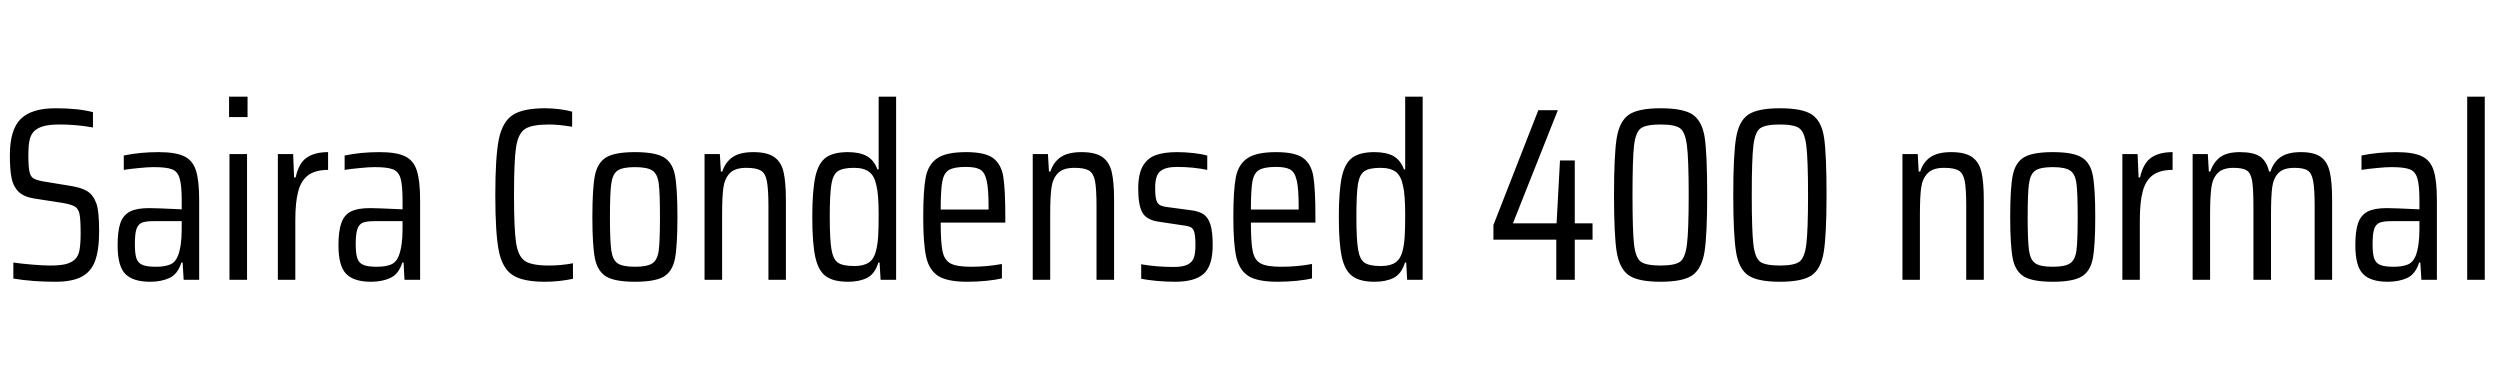 <svg xmlns="http://www.w3.org/2000/svg" xmlns:xlink="http://www.w3.org/1999/xlink" width="243.384" height="37.776"><path fill="black" d="M5.40 27.43Q3.17 27.43 1.30 27.12L1.30 27.12L1.30 25.56Q2.14 25.68 3.14 25.76Q4.15 25.85 4.85 25.85L4.85 25.85Q5.81 25.85 6.37 25.72Q6.94 25.58 7.30 25.25L7.30 25.25Q7.63 24.94 7.74 24.34Q7.85 23.74 7.85 22.73L7.85 22.73Q7.85 21.41 7.75 20.88Q7.66 20.35 7.31 20.12Q6.96 19.90 6.07 19.75L6.07 19.75L3.29 19.32Q2.28 19.15 1.78 18.64Q1.27 18.12 1.12 17.30Q0.96 16.49 0.96 15.12L0.96 15.12Q0.96 12.62 2.02 11.58Q3.07 10.54 5.40 10.54L5.40 10.54Q7.63 10.54 9.05 10.92L9.05 10.92L9.05 12.41Q7.44 12.12 5.81 12.12L5.81 12.12Q4.78 12.12 4.18 12.30Q3.58 12.48 3.26 12.84L3.26 12.84Q2.95 13.20 2.86 13.73Q2.76 14.26 2.76 15.07L2.76 15.07Q2.76 16.18 2.86 16.67Q2.95 17.16 3.24 17.35Q3.53 17.54 4.20 17.66L4.20 17.66L6.89 18.10Q7.90 18.26 8.47 18.60Q9.05 18.94 9.36 19.75L9.36 19.75Q9.65 20.45 9.65 22.51L9.65 22.51Q9.65 24.36 9.25 25.42Q8.86 26.47 7.93 26.95Q7.01 27.43 5.40 27.43L5.40 27.43ZM14.62 27.43Q12.94 27.43 12.19 26.66Q11.45 25.90 11.45 23.88L11.45 23.88Q11.45 22.49 11.72 21.71Q12 20.93 12.66 20.59Q13.32 20.26 14.52 20.26L14.52 20.26Q15.22 20.26 17.69 20.38L17.69 20.38L17.69 19.51Q17.69 18 17.48 17.34Q17.28 16.68 16.74 16.48Q16.20 16.27 14.95 16.27L14.95 16.27Q14.40 16.27 13.52 16.36Q12.65 16.44 12.05 16.54L12.05 16.54L12.05 15.14Q13.61 14.81 15.43 14.81L15.43 14.81Q17.11 14.81 17.94 15.22Q18.77 15.62 19.08 16.61Q19.39 17.59 19.39 19.49L19.39 19.49L19.39 27.24L17.88 27.24L17.78 25.56L17.66 25.56Q17.30 26.69 16.50 27.06Q15.70 27.43 14.62 27.43L14.62 27.43ZM15.17 25.97Q16.01 25.97 16.54 25.76Q17.06 25.56 17.33 24.89L17.33 24.89Q17.69 23.93 17.69 22.32L17.69 22.32L17.69 21.53L14.95 21.53Q14.18 21.53 13.81 21.68Q13.44 21.84 13.28 22.31Q13.13 22.78 13.13 23.76L13.13 23.76Q13.13 24.70 13.28 25.15Q13.44 25.61 13.87 25.79Q14.30 25.97 15.17 25.97L15.17 25.97ZM24.10 11.40L22.30 11.40L22.30 9.41L24.10 9.41L24.10 11.40ZM24.05 27.24L22.34 27.24L22.34 15.00L24.05 15.00L24.05 27.24ZM27.05 27.24L27.05 15.00L28.54 15.00L28.63 17.28L28.78 17.28Q29.09 15.86 29.87 15.34Q30.65 14.81 31.94 14.81L31.94 14.81L31.94 16.54Q30.70 16.54 30 17.06Q29.30 17.59 29.03 18.64Q28.75 19.68 28.75 21.43L28.75 21.43L28.75 27.24L27.05 27.24ZM36.12 27.43Q34.44 27.43 33.70 26.66Q32.95 25.90 32.95 23.88L32.95 23.88Q32.95 22.49 33.23 21.71Q33.50 20.93 34.16 20.59Q34.82 20.26 36.02 20.26L36.02 20.26Q36.72 20.26 39.19 20.38L39.19 20.38L39.19 19.51Q39.19 18 38.99 17.34Q38.78 16.68 38.24 16.48Q37.70 16.27 36.46 16.27L36.46 16.27Q35.90 16.27 35.03 16.36Q34.15 16.44 33.55 16.54L33.55 16.54L33.55 15.14Q35.11 14.81 36.94 14.81L36.94 14.81Q38.62 14.81 39.44 15.22Q40.27 15.62 40.58 16.61Q40.90 17.59 40.90 19.49L40.90 19.49L40.90 27.24L39.38 27.24L39.29 25.56L39.17 25.56Q38.81 26.69 38.00 27.06Q37.20 27.43 36.12 27.43L36.12 27.43ZM36.67 25.97Q37.51 25.97 38.04 25.76Q38.57 25.56 38.83 24.89L38.83 24.89Q39.19 23.93 39.19 22.32L39.19 22.32L39.19 21.53L36.46 21.53Q35.69 21.53 35.32 21.68Q34.94 21.84 34.79 22.31Q34.63 22.78 34.63 23.76L34.63 23.76Q34.63 24.70 34.79 25.15Q34.94 25.61 35.38 25.79Q35.81 25.97 36.67 25.97L36.67 25.97ZM55.78 27.14Q55.25 27.26 54.49 27.35Q53.74 27.43 53.06 27.43L53.06 27.43Q50.90 27.43 49.91 26.78Q48.91 26.14 48.56 24.42Q48.22 22.70 48.22 18.98L48.22 18.98Q48.22 15.29 48.56 13.57Q48.91 11.86 49.91 11.20Q50.90 10.54 53.06 10.54L53.06 10.54Q53.74 10.54 54.48 10.63Q55.22 10.73 55.70 10.87L55.70 10.87L55.70 12.34Q54.36 12.12 53.45 12.12L53.45 12.12Q51.79 12.12 51.12 12.55Q50.45 12.98 50.24 14.33Q50.04 15.67 50.04 18.98L50.04 18.98Q50.04 22.30 50.24 23.64Q50.45 24.98 51.12 25.42Q51.79 25.85 53.45 25.85L53.45 25.85Q54.65 25.85 55.78 25.63L55.78 25.63L55.78 27.14ZM61.82 27.43Q59.88 27.43 59.03 26.93Q58.18 26.42 57.92 25.18Q57.67 23.93 57.67 21.12L57.67 21.12Q57.67 18.31 57.92 17.06Q58.18 15.82 59.03 15.31Q59.88 14.81 61.82 14.81L61.82 14.81Q63.77 14.81 64.62 15.31Q65.47 15.82 65.71 17.06Q65.95 18.31 65.95 21.12L65.95 21.12Q65.95 23.93 65.71 25.18Q65.47 26.42 64.62 26.93Q63.77 27.43 61.82 27.43L61.82 27.43ZM61.82 25.97Q63.02 25.97 63.52 25.63Q64.01 25.30 64.13 24.38Q64.25 23.47 64.25 21.12L64.25 21.12Q64.25 18.77 64.13 17.86Q64.01 16.94 63.52 16.61Q63.02 16.27 61.82 16.27L61.82 16.27Q60.60 16.27 60.12 16.61Q59.64 16.94 59.51 17.87Q59.38 18.79 59.38 21.12L59.38 21.12Q59.38 23.45 59.51 24.37Q59.64 25.30 60.12 25.63Q60.60 25.97 61.82 25.97L61.82 25.97ZM74.81 27.24L74.81 20.09Q74.81 18.36 74.65 17.60Q74.50 16.85 74.06 16.60Q73.63 16.34 72.65 16.34L72.65 16.34Q71.54 16.34 71.04 16.87Q70.54 17.40 70.42 18.29Q70.30 19.18 70.30 20.88L70.30 20.88L70.30 27.24L68.59 27.24L68.59 15.00L70.08 15.00L70.18 16.70L70.32 16.70Q70.61 15.79 71.32 15.30Q72.02 14.81 73.34 14.81L73.34 14.81Q74.69 14.81 75.37 15.29Q76.06 15.77 76.28 16.74Q76.51 17.71 76.51 19.51L76.51 19.51L76.51 27.24L74.81 27.24ZM82.56 27.43Q81.14 27.43 80.41 26.90Q79.68 26.38 79.38 25.06Q79.08 23.74 79.08 21.14L79.08 21.14Q79.08 18.58 79.37 17.23Q79.66 15.89 80.39 15.35Q81.12 14.81 82.54 14.81L82.54 14.81Q83.69 14.81 84.38 15.19Q85.08 15.58 85.42 16.49L85.42 16.49L85.54 16.49L85.54 9.41L87.24 9.41L87.24 27.24L85.73 27.24L85.63 25.56L85.51 25.56Q85.18 26.66 84.42 27.05Q83.66 27.43 82.56 27.43L82.56 27.43ZM83.18 25.90Q84.07 25.90 84.58 25.56Q85.08 25.22 85.27 24.46L85.27 24.46Q85.44 23.83 85.49 23.05Q85.54 22.27 85.54 20.93L85.54 20.93Q85.54 18.89 85.32 18.05L85.32 18.05Q85.13 17.11 84.61 16.73Q84.10 16.34 83.14 16.34L83.14 16.34Q82.06 16.34 81.58 16.66Q81.10 16.97 80.94 17.93Q80.78 18.89 80.78 21.12L80.78 21.12Q80.78 23.35 80.95 24.31Q81.12 25.27 81.59 25.58Q82.06 25.90 83.18 25.90L83.18 25.90ZM97.87 21.12L97.87 21.67L91.58 21.67Q91.58 23.62 91.76 24.47Q91.94 25.32 92.53 25.64Q93.12 25.97 94.51 25.97L94.51 25.97Q96.10 25.97 97.54 25.70L97.54 25.70L97.54 27.10Q96.98 27.24 96.02 27.34Q95.06 27.43 94.18 27.43L94.18 27.43Q92.23 27.43 91.34 26.87Q90.46 26.30 90.17 25.03Q89.88 23.76 89.88 21.14L89.88 21.14Q89.88 18.53 90.12 17.27Q90.36 16.01 91.24 15.41Q92.11 14.81 94.06 14.81L94.06 14.81Q95.88 14.81 96.67 15.38Q97.46 15.96 97.67 17.18Q97.87 18.41 97.87 21.12L97.87 21.12ZM94.03 16.25Q92.90 16.25 92.40 16.54Q91.90 16.82 91.74 17.65Q91.58 18.48 91.58 20.40L91.58 20.40L96.24 20.40L96.24 20.11Q96.24 18.36 96.05 17.56Q95.86 16.75 95.41 16.50Q94.97 16.25 94.03 16.25L94.03 16.25ZM106.75 27.24L106.75 20.09Q106.75 18.36 106.60 17.60Q106.44 16.85 106.01 16.60Q105.58 16.34 104.59 16.34L104.59 16.34Q103.49 16.34 102.98 16.87Q102.48 17.40 102.36 18.29Q102.24 19.18 102.24 20.88L102.24 20.88L102.24 27.24L100.54 27.24L100.54 15.00L102.02 15.00L102.12 16.70L102.26 16.70Q102.55 15.79 103.26 15.30Q103.97 14.81 105.29 14.81L105.29 14.81Q106.63 14.81 107.32 15.29Q108 15.77 108.23 16.74Q108.46 17.71 108.46 19.51L108.46 19.51L108.46 27.24L106.75 27.24ZM114.38 27.43Q113.57 27.43 112.63 27.35Q111.70 27.26 111.10 27.14L111.10 27.14L111.10 25.73Q112.63 25.99 114.26 25.99L114.26 25.99Q115.18 25.99 115.63 25.75Q116.09 25.51 116.23 25.08Q116.38 24.65 116.38 23.90L116.38 23.90Q116.38 23.02 116.28 22.64Q116.18 22.27 115.96 22.14Q115.73 22.01 115.18 21.94L115.18 21.94L112.78 21.58Q111.62 21.41 111.22 20.70Q110.81 19.99 110.81 18.38L110.81 18.38Q110.81 16.94 111.26 16.16Q111.72 15.38 112.52 15.10Q113.33 14.81 114.60 14.81L114.60 14.81Q115.34 14.81 116.18 14.90Q117.02 15.00 117.53 15.14L117.53 15.14L117.53 16.54Q116.98 16.42 116.17 16.33Q115.37 16.25 114.60 16.25L114.60 16.25Q113.47 16.25 112.97 16.66Q112.46 17.06 112.46 18.26L112.46 18.26Q112.46 19.06 112.56 19.43Q112.66 19.80 112.88 19.94Q113.11 20.09 113.64 20.16L113.64 20.16L115.97 20.47Q116.74 20.57 117.18 20.87Q117.62 21.17 117.84 21.86Q118.06 22.56 118.06 23.86L118.06 23.86Q118.06 25.87 117.19 26.65Q116.33 27.43 114.38 27.43L114.38 27.43ZM128.06 21.12L128.06 21.67L121.78 21.67Q121.78 23.62 121.96 24.47Q122.14 25.32 122.72 25.64Q123.31 25.97 124.70 25.97L124.70 25.97Q126.29 25.97 127.73 25.70L127.73 25.70L127.73 27.10Q127.18 27.24 126.22 27.34Q125.26 27.43 124.37 27.43L124.37 27.43Q122.42 27.43 121.54 26.87Q120.65 26.30 120.36 25.03Q120.07 23.76 120.07 21.14L120.07 21.14Q120.07 18.53 120.31 17.27Q120.55 16.01 121.43 15.41Q122.30 14.81 124.25 14.81L124.25 14.81Q126.07 14.81 126.86 15.38Q127.66 15.96 127.86 17.18Q128.06 18.41 128.06 21.12L128.06 21.12ZM124.22 16.25Q123.10 16.25 122.59 16.54Q122.09 16.82 121.93 17.65Q121.78 18.48 121.78 20.40L121.78 20.40L126.43 20.40L126.43 20.11Q126.43 18.36 126.24 17.56Q126.05 16.75 125.60 16.50Q125.16 16.25 124.22 16.25L124.22 16.25ZM133.82 27.43Q132.41 27.43 131.68 26.90Q130.94 26.38 130.64 25.06Q130.34 23.74 130.34 21.14L130.34 21.14Q130.34 18.58 130.63 17.23Q130.92 15.89 131.65 15.35Q132.38 14.81 133.80 14.81L133.80 14.81Q134.95 14.81 135.65 15.19Q136.34 15.58 136.68 16.49L136.68 16.49L136.80 16.49L136.80 9.41L138.50 9.41L138.50 27.24L136.99 27.24L136.90 25.56L136.78 25.56Q136.44 26.66 135.68 27.05Q134.93 27.43 133.82 27.43L133.82 27.43ZM134.45 25.90Q135.34 25.90 135.84 25.56Q136.34 25.22 136.54 24.46L136.54 24.46Q136.70 23.83 136.75 23.05Q136.80 22.27 136.80 20.93L136.80 20.93Q136.80 18.89 136.58 18.05L136.58 18.05Q136.39 17.11 135.88 16.73Q135.36 16.34 134.40 16.34L134.40 16.34Q133.32 16.34 132.84 16.66Q132.36 16.97 132.20 17.93Q132.05 18.89 132.05 21.12L132.05 21.12Q132.05 23.35 132.22 24.31Q132.38 25.27 132.85 25.58Q133.32 25.90 134.45 25.90L134.45 25.90ZM153.31 27.24L151.51 27.24L151.51 23.33L145.39 23.33L145.39 21.91L149.76 10.73L151.66 10.73L147.29 21.74L151.54 21.74L151.87 15.62L153.31 15.62L153.31 21.74L155.04 21.74L155.04 23.33L153.31 23.33L153.31 27.24ZM161.66 27.43Q159.48 27.43 158.57 26.80Q157.66 26.16 157.39 24.52Q157.13 22.87 157.13 18.98L157.13 18.98Q157.13 15.10 157.39 13.45Q157.66 11.81 158.57 11.17Q159.48 10.54 161.66 10.54L161.66 10.54Q163.90 10.54 164.81 11.17Q165.72 11.81 165.96 13.40Q166.20 15.00 166.20 18.98L166.20 18.98Q166.20 22.87 165.94 24.52Q165.67 26.16 164.76 26.80Q163.85 27.43 161.66 27.43L161.66 27.43ZM161.66 25.85Q163.03 25.85 163.55 25.49Q164.06 25.13 164.23 23.80Q164.40 22.46 164.40 18.98L164.40 18.98Q164.40 15.50 164.23 14.17Q164.06 12.84 163.55 12.48Q163.03 12.12 161.66 12.12L161.66 12.12Q160.27 12.12 159.76 12.48Q159.24 12.84 159.08 14.16Q158.93 15.48 158.93 18.98L158.93 18.98Q158.93 22.49 159.08 23.81Q159.24 25.13 159.76 25.49Q160.27 25.85 161.66 25.85L161.66 25.85ZM173.28 27.43Q171.10 27.43 170.18 26.80Q169.27 26.16 169.01 24.52Q168.74 22.87 168.74 18.98L168.74 18.98Q168.74 15.10 169.01 13.45Q169.27 11.81 170.18 11.17Q171.10 10.54 173.28 10.54L173.28 10.54Q175.51 10.54 176.42 11.17Q177.34 11.81 177.58 13.40Q177.82 15.00 177.82 18.98L177.82 18.98Q177.82 22.87 177.55 24.52Q177.29 26.16 176.38 26.80Q175.46 27.43 173.28 27.43L173.28 27.43ZM173.28 25.85Q174.65 25.85 175.16 25.49Q175.68 25.13 175.85 23.80Q176.02 22.46 176.02 18.98L176.02 18.98Q176.02 15.50 175.85 14.17Q175.68 12.84 175.16 12.48Q174.65 12.12 173.28 12.12L173.28 12.12Q171.89 12.12 171.37 12.48Q170.86 12.84 170.70 14.16Q170.54 15.48 170.54 18.98L170.54 18.98Q170.54 22.49 170.70 23.81Q170.86 25.13 171.37 25.49Q171.89 25.85 173.28 25.85L173.28 25.85ZM191.42 27.24L191.42 20.09Q191.42 18.36 191.27 17.60Q191.11 16.85 190.68 16.60Q190.25 16.34 189.26 16.34L189.26 16.34Q188.16 16.34 187.66 16.87Q187.15 17.40 187.03 18.29Q186.91 19.18 186.91 20.88L186.91 20.88L186.91 27.24L185.21 27.24L185.21 15.00L186.70 15.00L186.79 16.70L186.94 16.70Q187.22 15.79 187.93 15.30Q188.64 14.81 189.96 14.81L189.96 14.81Q191.30 14.81 191.99 15.29Q192.67 15.77 192.90 16.74Q193.13 17.71 193.13 19.51L193.13 19.51L193.13 27.24L191.42 27.24ZM199.85 27.43Q197.90 27.43 197.05 26.93Q196.20 26.42 195.95 25.18Q195.70 23.93 195.70 21.12L195.70 21.12Q195.70 18.31 195.95 17.06Q196.20 15.82 197.05 15.31Q197.90 14.81 199.85 14.81L199.85 14.81Q201.79 14.81 202.64 15.31Q203.50 15.82 203.74 17.06Q203.98 18.31 203.98 21.12L203.98 21.12Q203.98 23.93 203.74 25.18Q203.50 26.42 202.64 26.93Q201.79 27.43 199.85 27.43L199.85 27.43ZM199.85 25.97Q201.05 25.97 201.54 25.63Q202.03 25.30 202.15 24.38Q202.27 23.47 202.27 21.12L202.27 21.12Q202.27 18.77 202.15 17.86Q202.03 16.94 201.54 16.61Q201.05 16.27 199.85 16.27L199.85 16.27Q198.62 16.27 198.14 16.61Q197.66 16.94 197.53 17.87Q197.40 18.79 197.40 21.12L197.40 21.12Q197.40 23.45 197.53 24.37Q197.66 25.30 198.14 25.63Q198.62 25.97 199.85 25.97L199.85 25.97ZM206.62 27.24L206.62 15.00L208.10 15.00L208.20 17.28L208.34 17.28Q208.66 15.86 209.44 15.34Q210.22 14.81 211.51 14.81L211.51 14.81L211.51 16.54Q210.26 16.54 209.57 17.06Q208.87 17.59 208.60 18.64Q208.32 19.68 208.32 21.43L208.32 21.43L208.32 27.24L206.62 27.24ZM225.34 27.24L225.34 20.09Q225.34 18.36 225.19 17.60Q225.05 16.85 224.66 16.60Q224.28 16.34 223.37 16.34L223.37 16.34Q222.31 16.34 221.82 16.84Q221.33 17.33 221.21 18.22Q221.09 19.10 221.09 20.88L221.09 20.88L221.09 27.24L219.38 27.24L219.38 20.09Q219.38 18.34 219.25 17.59Q219.12 16.85 218.74 16.60Q218.35 16.34 217.44 16.34L217.44 16.34Q216.38 16.34 215.89 16.86Q215.40 17.38 215.28 18.28Q215.16 19.18 215.16 20.88L215.16 20.88L215.16 27.24L213.46 27.24L213.46 15.00L214.94 15.00L215.04 16.70L215.18 16.70Q215.47 15.82 216.13 15.31Q216.79 14.81 218.06 14.81L218.06 14.81Q219.38 14.81 220.02 15.24Q220.66 15.67 220.90 16.70L220.90 16.70L221.04 16.70Q221.33 15.79 222.02 15.30Q222.72 14.81 223.99 14.81L223.99 14.81Q225.29 14.81 225.94 15.28Q226.58 15.74 226.81 16.73Q227.04 17.71 227.04 19.49L227.04 19.49L227.04 27.24L225.34 27.24ZM232.46 27.43Q230.78 27.43 230.04 26.66Q229.30 25.90 229.30 23.88L229.30 23.88Q229.30 22.49 229.57 21.71Q229.85 20.93 230.51 20.59Q231.17 20.26 232.37 20.26L232.37 20.26Q233.06 20.26 235.54 20.38L235.54 20.38L235.54 19.51Q235.54 18 235.33 17.34Q235.13 16.68 234.59 16.48Q234.05 16.27 232.80 16.27L232.80 16.27Q232.25 16.27 231.37 16.36Q230.50 16.44 229.90 16.54L229.90 16.54L229.90 15.14Q231.46 14.81 233.28 14.81L233.28 14.81Q234.96 14.81 235.79 15.22Q236.62 15.62 236.93 16.61Q237.24 17.59 237.24 19.49L237.24 19.49L237.24 27.24L235.73 27.24L235.63 25.56L235.51 25.56Q235.15 26.69 234.35 27.06Q233.54 27.43 232.46 27.43L232.46 27.43ZM233.02 25.97Q233.86 25.97 234.38 25.76Q234.91 25.56 235.18 24.89L235.18 24.89Q235.54 23.93 235.54 22.32L235.54 22.32L235.54 21.53L232.80 21.53Q232.03 21.53 231.66 21.68Q231.29 21.84 231.13 22.31Q230.98 22.78 230.98 23.76L230.98 23.76Q230.98 24.70 231.13 25.15Q231.29 25.61 231.72 25.79Q232.15 25.97 233.02 25.97L233.02 25.97ZM241.90 27.24L240.19 27.24L240.19 9.41L241.90 9.41L241.90 27.24Z"/></svg>